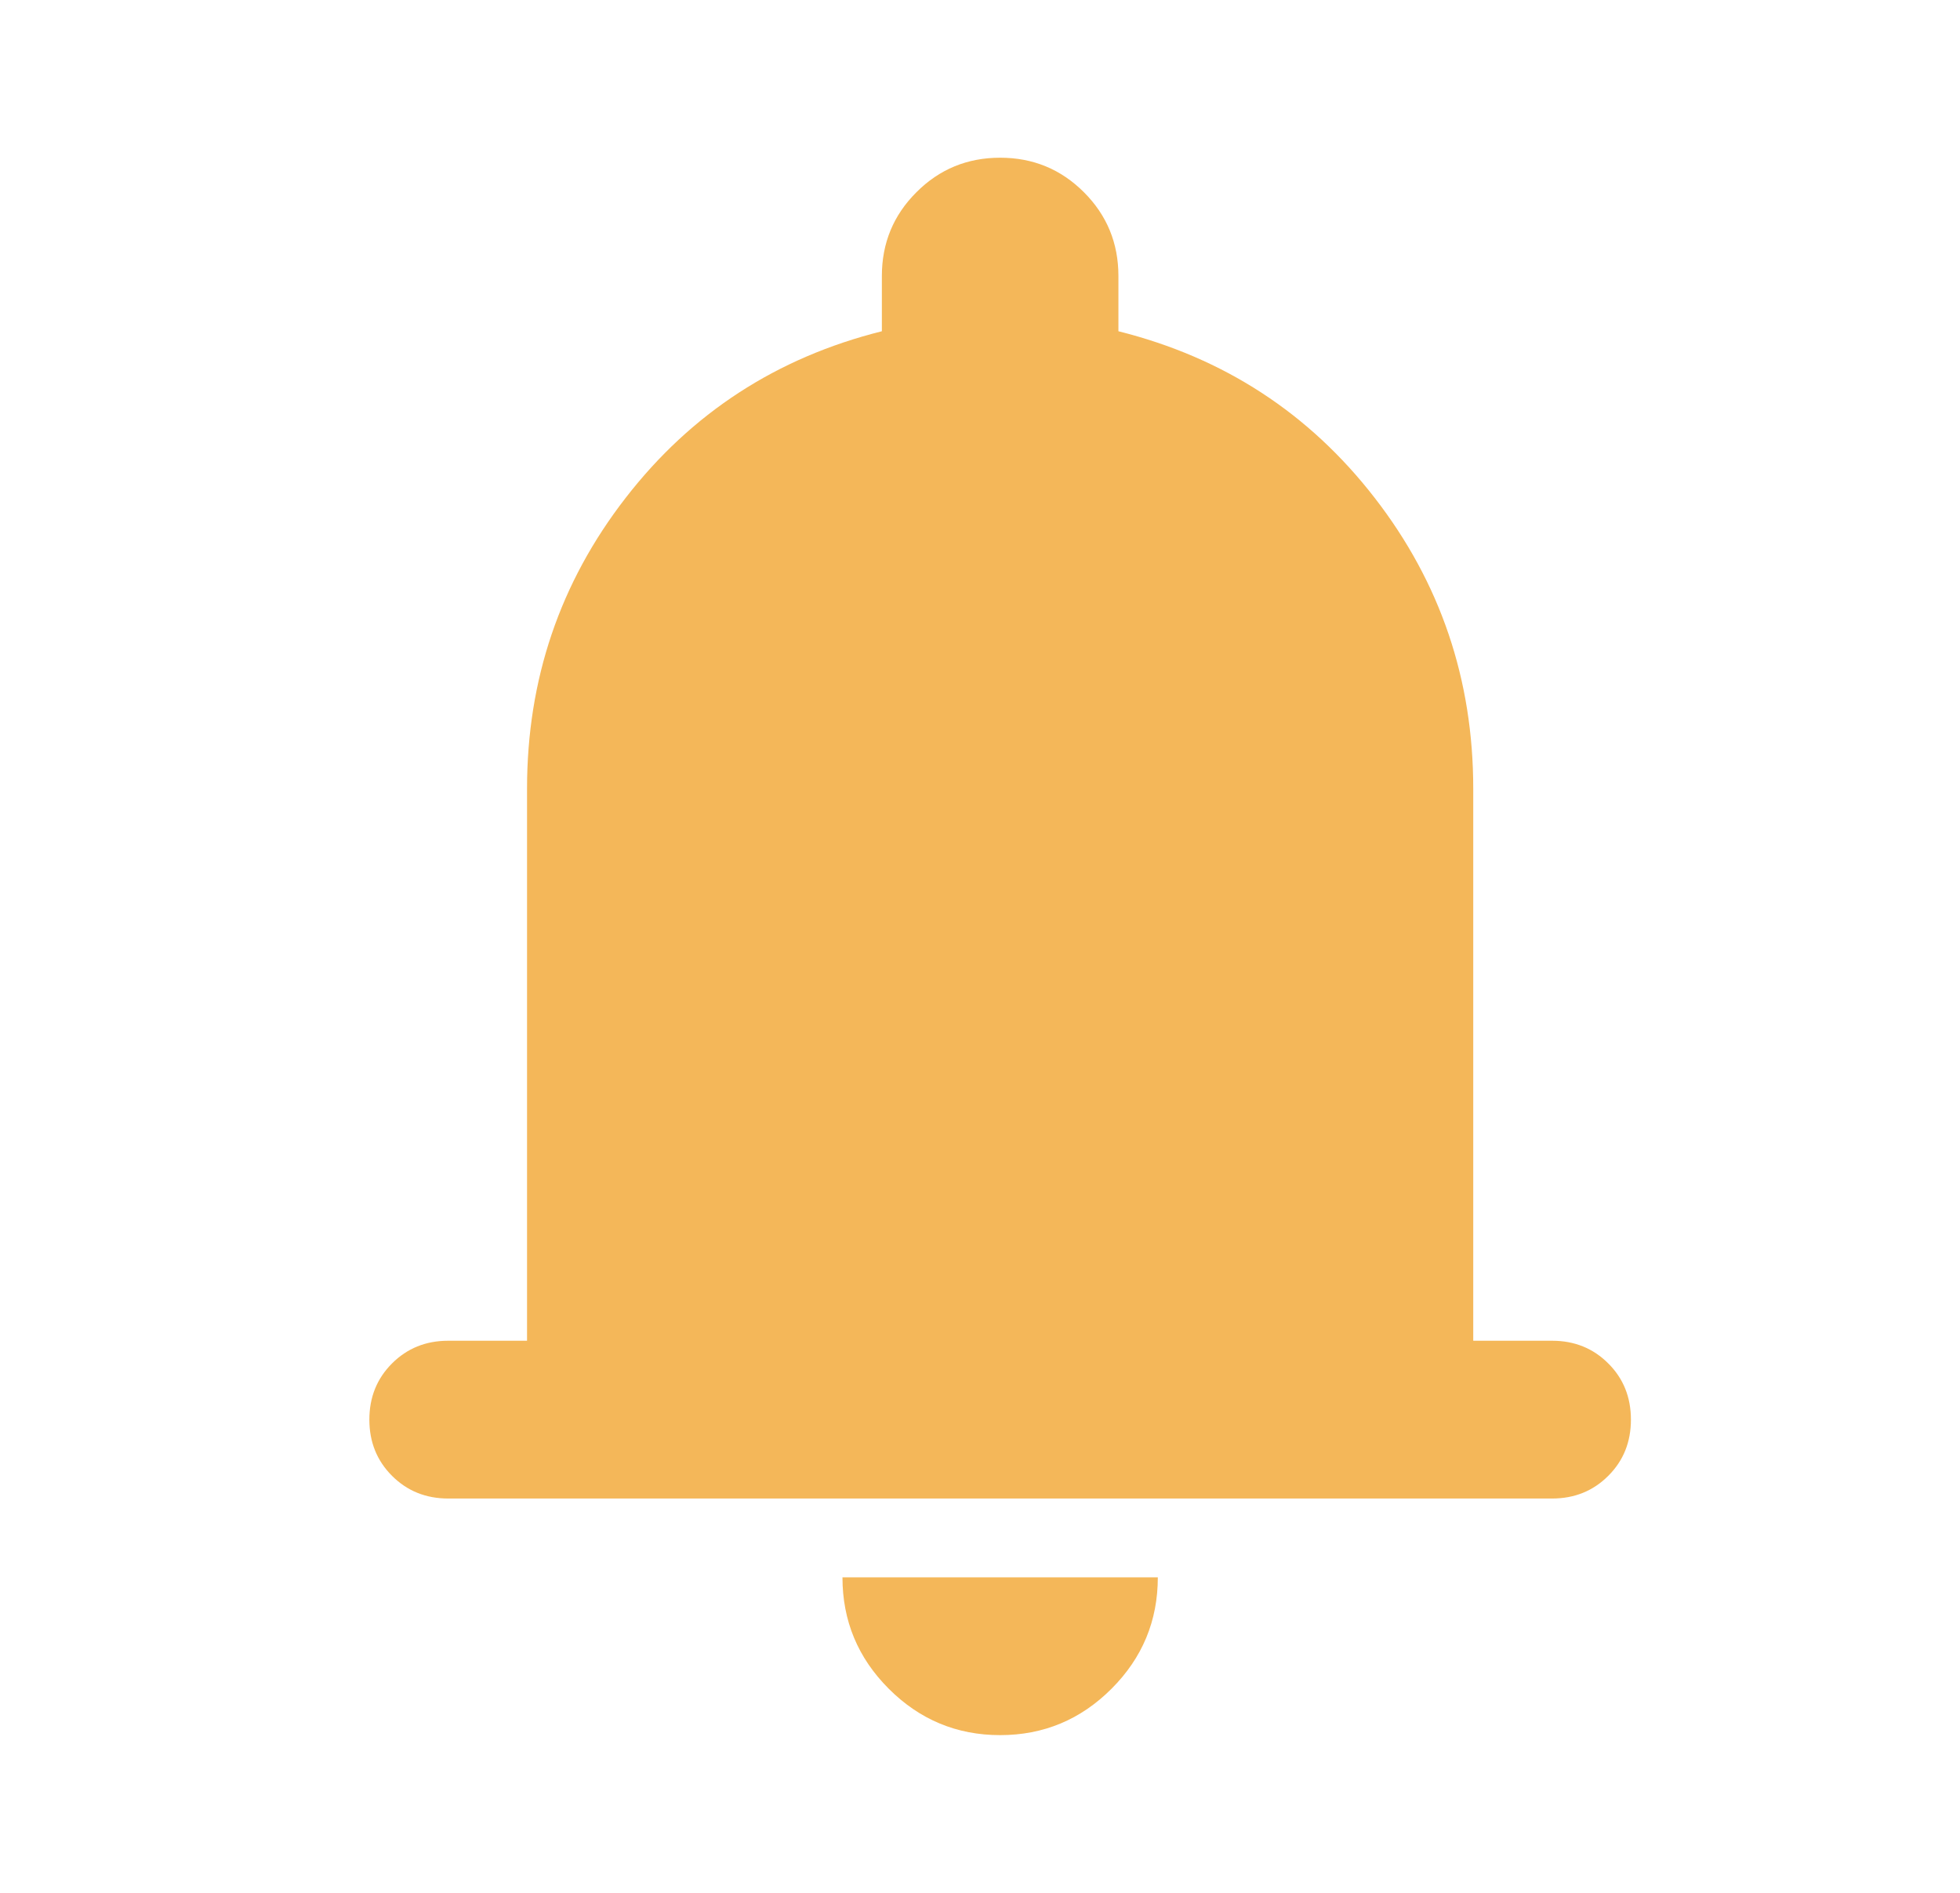 <svg width="29" height="28" viewBox="0 0 29 28" fill="none" xmlns="http://www.w3.org/2000/svg">
<mask id="mask0_642_1018" style="mask-type:alpha" maskUnits="userSpaceOnUse" x="0" y="0" width="29" height="28">
<rect x="0.799" width="28" height="28" fill="#D9D9D9"/>
</mask>
<g mask="url(#mask0_642_1018)">
<path d="M6.632 22.167C6.301 22.167 6.024 22.055 5.8 21.831C5.577 21.608 5.465 21.331 5.465 21C5.465 20.669 5.577 20.392 5.8 20.169C6.024 19.945 6.301 19.833 6.632 19.833H7.798V11.667C7.798 10.053 8.284 8.619 9.257 7.365C10.229 6.11 11.493 5.289 13.048 4.9V4.083C13.048 3.597 13.218 3.184 13.559 2.844C13.899 2.503 14.312 2.333 14.798 2.333C15.284 2.333 15.697 2.503 16.038 2.844C16.378 3.184 16.548 3.597 16.548 4.083V4.9C18.104 5.289 19.368 6.11 20.34 7.365C21.312 8.619 21.798 10.053 21.798 11.667V19.833H22.965C23.295 19.833 23.573 19.945 23.796 20.169C24.02 20.392 24.131 20.669 24.131 21C24.131 21.331 24.02 21.608 23.796 21.831C23.573 22.055 23.295 22.167 22.965 22.167H6.632ZM14.798 25.667C14.156 25.667 13.607 25.438 13.15 24.981C12.693 24.524 12.465 23.975 12.465 23.333H17.131C17.131 23.975 16.903 24.524 16.446 24.981C15.989 25.438 15.44 25.667 14.798 25.667Z" fill="#F4B759"/>
</g>
</svg>
